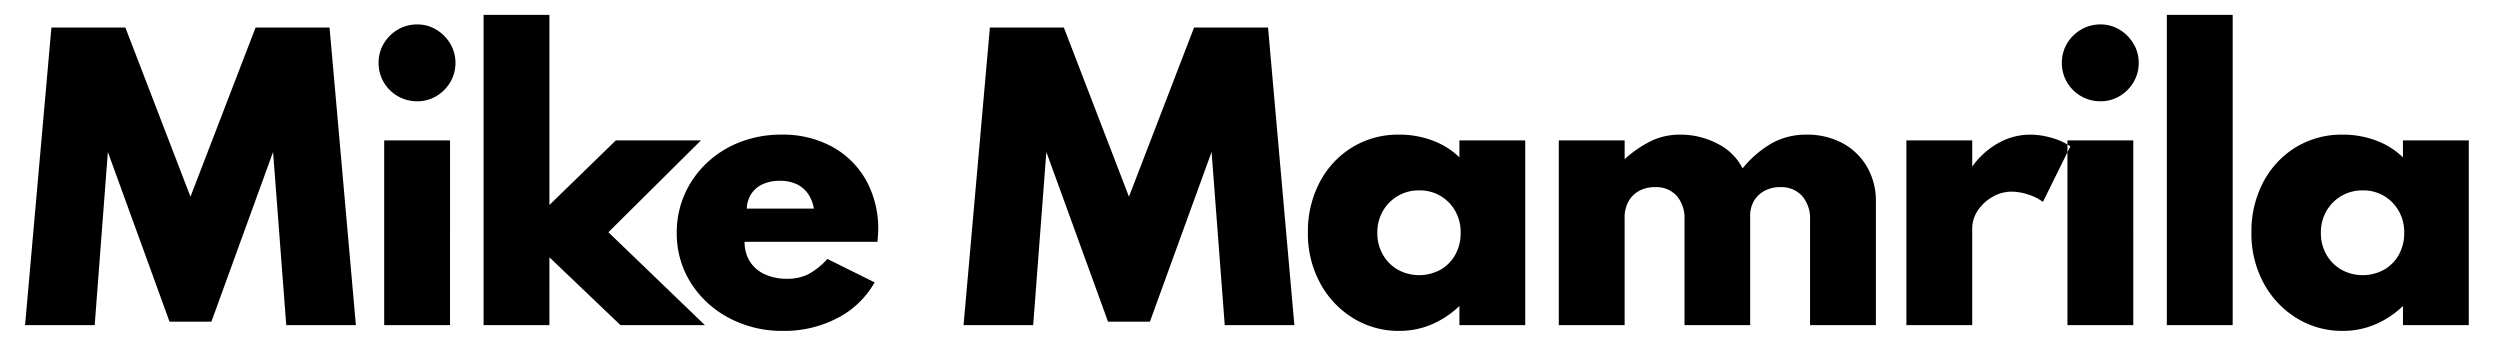 <svg xmlns="http://www.w3.org/2000/svg" width="462" height="63" viewBox="0 0 462 63">
  <defs>
    <style>
      .cls-1 {
        fill-rule: evenodd;
      }
    </style>
  </defs>
  <path id="Mike_Mamrila" data-name="Mike Mamrila" class="cls-1" d="M17.5,60.082l2.433-32,11.4,31.367h7.733l11.4-31.367,2.433,32H65.767l-4.867-55H47.233L35.2,36.349,23.167,5.082H9.5l-4.867,55H17.5Zm65.667,0V25.949H71V60.082H83.167ZM80.633,17.766A7.281,7.281,0,0,0,83.2,15.2a6.851,6.851,0,0,0,.967-3.583,6.793,6.793,0,0,0-.967-3.55,7.428,7.428,0,0,0-2.567-2.583A6.705,6.705,0,0,0,77.1,4.516a6.937,6.937,0,0,0-3.6.967,7.241,7.241,0,0,0-2.583,2.567,6.855,6.855,0,0,0-.95,3.567,6.941,6.941,0,0,0,.95,3.583A7.107,7.107,0,0,0,77.1,18.716,6.793,6.793,0,0,0,80.633,17.766Zm20.9,42.317V47.549l13.133,12.533h15.6L112.433,42.916l17.1-16.967H113.8L101.533,37.882V2.749H89.366V60.082h12.167Zm53.217-1.3a16.652,16.652,0,0,0,6.883-6.6L152.9,47.849a13.045,13.045,0,0,1-3.534,2.833,8.615,8.615,0,0,1-3.9.833,9.627,9.627,0,0,1-4.183-.85,6.313,6.313,0,0,1-2.733-2.383,6.688,6.688,0,0,1-.95-3.6h24.566q0.068-1.1.1-1.467c0.022-.244.034-0.5,0.034-0.767a18.46,18.46,0,0,0-2.284-9.2,15.968,15.968,0,0,0-6.266-6.15,18.975,18.975,0,0,0-9.317-2.217,20.941,20.941,0,0,0-7.65,1.367,18.775,18.775,0,0,0-6.15,3.85,17.822,17.822,0,0,0-4.1,5.783,17.279,17.279,0,0,0-1.467,7.1,17.01,17.01,0,0,0,2.584,9.267,18.507,18.507,0,0,0,7.05,6.5,20.854,20.854,0,0,0,10.033,2.4A21.125,21.125,0,0,0,154.75,58.782Zm-15.884-23a5.014,5.014,0,0,1,2.1-1.75,7.493,7.493,0,0,1,3.167-.617,7.147,7.147,0,0,1,3.05.6,5.332,5.332,0,0,1,2.1,1.733,6.783,6.783,0,0,1,1.117,2.8H138A5.432,5.432,0,0,1,138.866,35.782Zm52.065,24.3,2.434-32,11.4,31.367H212.5l11.4-31.367,2.433,32H239.2l-4.867-55H220.665L208.631,36.349,196.6,5.082H182.931l-4.866,55h12.866Zm73.567-.1a17.176,17.176,0,0,0,5.2-3.433v3.533h12.167V25.949H269.7v3.133a14.028,14.028,0,0,0-4.933-3.1,17.243,17.243,0,0,0-6.167-1.1,16.235,16.235,0,0,0-8.783,2.383,16.574,16.574,0,0,0-5.967,6.467,19.484,19.484,0,0,0-2.15,9.217,19.12,19.12,0,0,0,2.267,9.383,17.086,17.086,0,0,0,6.1,6.467,16,16,0,0,0,8.533,2.35A15.191,15.191,0,0,0,264.5,59.982Zm-6.217-10.167a7.476,7.476,0,0,1-2.75-2.8,7.983,7.983,0,0,1-1-4,7.873,7.873,0,0,1,1.017-4,7.579,7.579,0,0,1,6.717-3.833A7.448,7.448,0,0,1,268.931,39a7.949,7.949,0,0,1,1,4.017,8.2,8.2,0,0,1-.966,4,7.226,7.226,0,0,1-2.717,2.8A8.2,8.2,0,0,1,258.281,49.816Zm41.95,10.267v-19.9a5.964,5.964,0,0,1,.7-2.933,4.924,4.924,0,0,1,1.966-1.967,5.967,5.967,0,0,1,2.934-.7,5.109,5.109,0,0,1,4.033,1.617,6.323,6.323,0,0,1,1.434,4.35V60.082h12.133v-20.2a5.3,5.3,0,0,1,.7-2.75,5.007,5.007,0,0,1,1.95-1.867,6.06,6.06,0,0,1,2.95-.683,5.142,5.142,0,0,1,3.983,1.617,6.333,6.333,0,0,1,1.483,4.45V60.082h12.167V37.349A12.6,12.6,0,0,0,345,30.782a11.581,11.581,0,0,0-4.549-4.35,13.761,13.761,0,0,0-6.617-1.55,13.035,13.035,0,0,0-6.283,1.517,19.5,19.5,0,0,0-5.517,4.717,10.337,10.337,0,0,0-4.583-4.533,14.732,14.732,0,0,0-7.051-1.7,12.217,12.217,0,0,0-5.049,1.067,21,21,0,0,0-5.117,3.467V25.949H288.064V60.082h12.167Zm64.233,0V42.249A5.922,5.922,0,0,1,365.5,38.9a8,8,0,0,1,2.717-2.517,7.022,7.022,0,0,1,3.55-.967,10.066,10.066,0,0,1,2.95.5,9.157,9.157,0,0,1,2.817,1.4L382.6,27.049a11.441,11.441,0,0,0-3.433-1.567,14.218,14.218,0,0,0-3.967-.6,12.009,12.009,0,0,0-5.9,1.55,14.835,14.835,0,0,0-4.833,4.35V25.949H352.3V60.082h12.167Zm29.767,0V25.949H382.064V60.082h12.167ZM391.7,17.766a7.281,7.281,0,0,0,2.567-2.567,6.853,6.853,0,0,0,.967-3.583,6.8,6.8,0,0,0-.967-3.55A7.428,7.428,0,0,0,391.7,5.482a6.7,6.7,0,0,0-3.533-.967,6.94,6.94,0,0,0-3.6.967,7.237,7.237,0,0,0-2.583,2.567,6.848,6.848,0,0,0-.95,3.567,6.934,6.934,0,0,0,.95,3.583,7.105,7.105,0,0,0,6.183,3.517A6.789,6.789,0,0,0,391.7,17.766Zm20.9,42.317V2.749H400.43V60.082H412.6Zm26.266-.1a17.176,17.176,0,0,0,5.2-3.433v3.533H456.23V25.949H444.063v3.133a14.019,14.019,0,0,0-4.933-3.1,17.239,17.239,0,0,0-6.167-1.1,16.235,16.235,0,0,0-8.783,2.383,16.581,16.581,0,0,0-5.967,6.467,19.484,19.484,0,0,0-2.15,9.217,19.12,19.12,0,0,0,2.267,9.383,17.086,17.086,0,0,0,6.1,6.467,16,16,0,0,0,8.533,2.35A15.187,15.187,0,0,0,438.863,59.982Zm-6.216-10.167a7.461,7.461,0,0,1-2.75-2.8,7.972,7.972,0,0,1-1-4,7.873,7.873,0,0,1,1.016-4,7.579,7.579,0,0,1,6.717-3.833,7.515,7.515,0,0,1,3.95,1.033A7.6,7.6,0,0,1,443.3,39a7.959,7.959,0,0,1,1,4.017,8.2,8.2,0,0,1-.967,4,7.226,7.226,0,0,1-2.717,2.8A8.193,8.193,0,0,1,432.647,49.816Z"/>
</svg>
